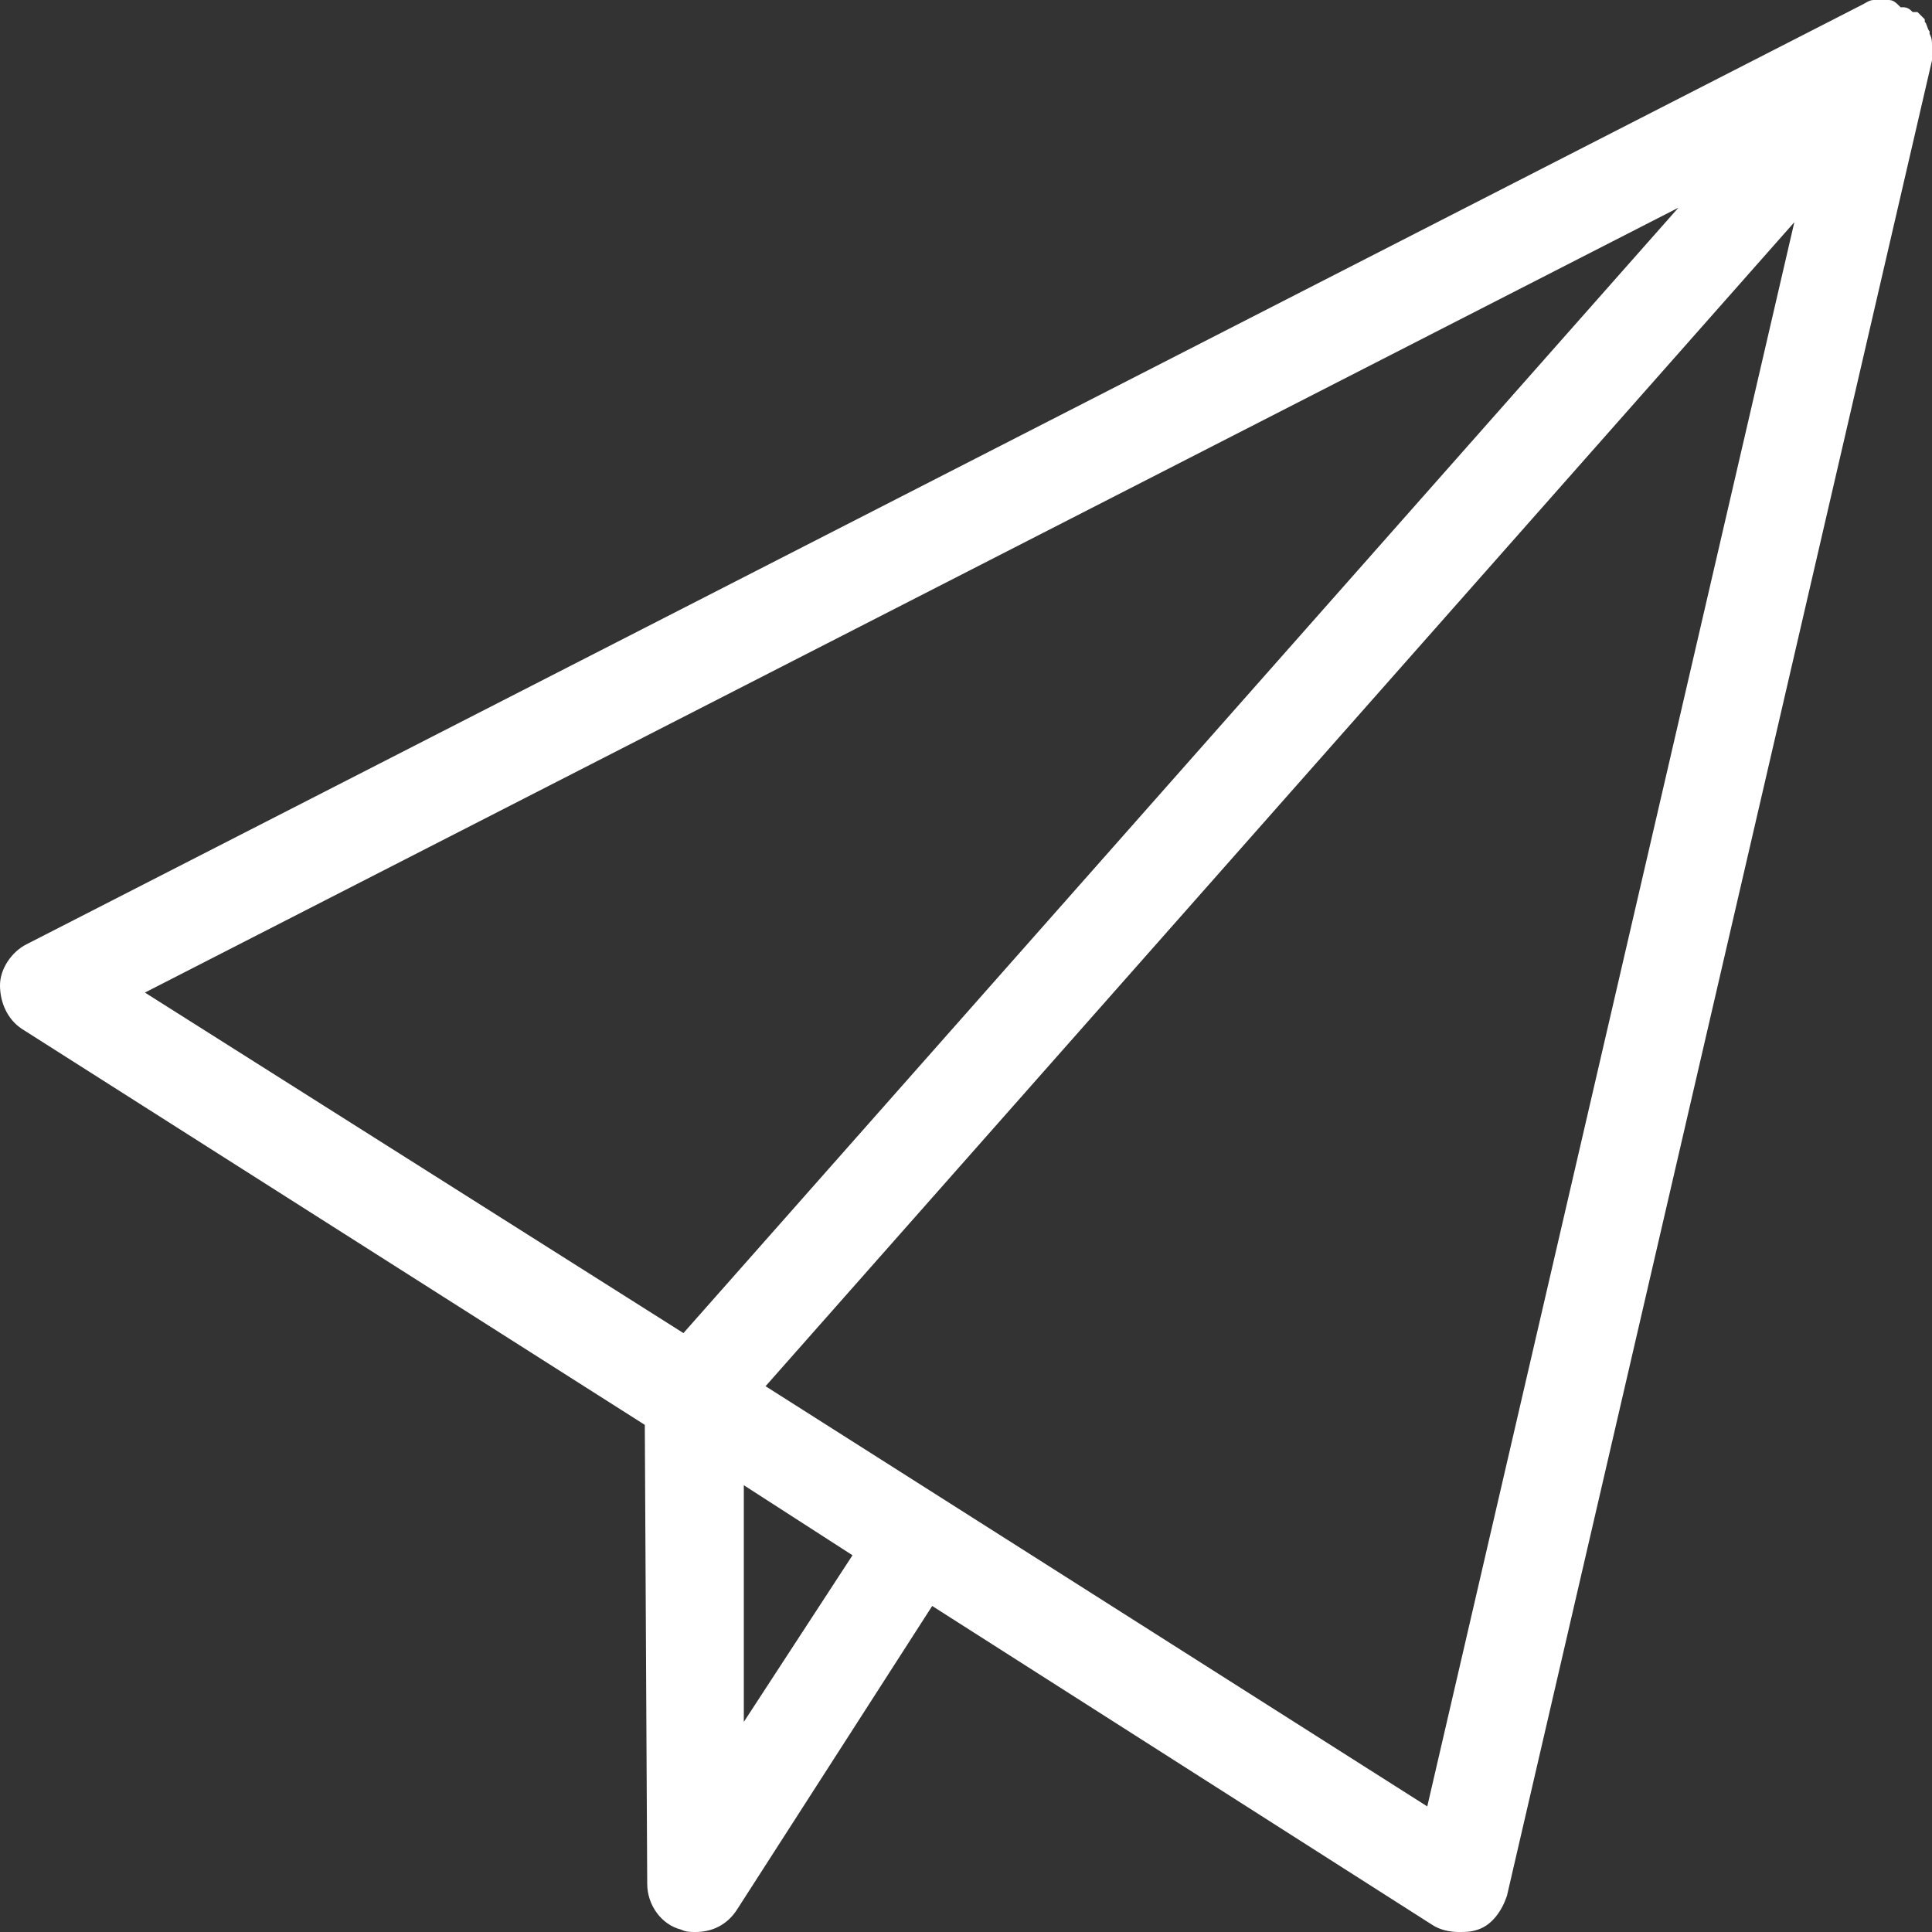 <?xml version="1.0" standalone="no"?><!DOCTYPE svg PUBLIC "-//W3C//DTD SVG 1.1//EN" "http://www.w3.org/Graphics/SVG/1.1/DTD/svg11.dtd"><svg t="1708432220959" class="icon" viewBox="0 0 1024 1024" version="1.1" xmlns="http://www.w3.org/2000/svg" p-id="7068" xmlns:xlink="http://www.w3.org/1999/xlink" width="16" height="16"><rect x="0" y="0" width="1024" height="1024" fill="#333333" stroke="none"/><path d="M1024 24.32c0-2.56 0-3.84-1.28-6.4v-1.28c-1.28-1.28-1.28-3.84-2.56-5.12V10.24l-3.84-3.84h-1.28-1.28c-1.28-1.28-2.56-2.56-5.12-2.56h-1.28c-2.56-2.56-3.84-3.84-6.4-3.84h-6.4-1.28c-2.56 0-3.84 1.28-6.4 2.56l-972.8 497.92c-7.68 3.84-14.08 12.8-14.08 21.76s3.84 17.92 11.52 23.04L341.76 755.2l1.28 243.2c0 11.52 7.68 21.76 17.92 24.32 2.56 1.28 5.12 1.28 7.68 1.28 8.96 0 16.64-3.84 21.76-11.52l103.68-161.28 264.96 168.96c3.84 2.56 8.96 3.84 14.08 3.84 3.84 0 6.4 0 10.24-1.28 7.68-2.56 12.8-10.24 15.36-17.92L1024 32v-1.28-6.4zM889.6 110.08L362.24 706.56 76.8 526.08 889.6 110.08zM394.24 912.64v-125.44l57.6 37.12-57.6 88.32z m362.24 44.8L405.76 734.72 951.04 117.76 756.48 957.44z" fill="#ffffff" p-id="7069"></path></svg>